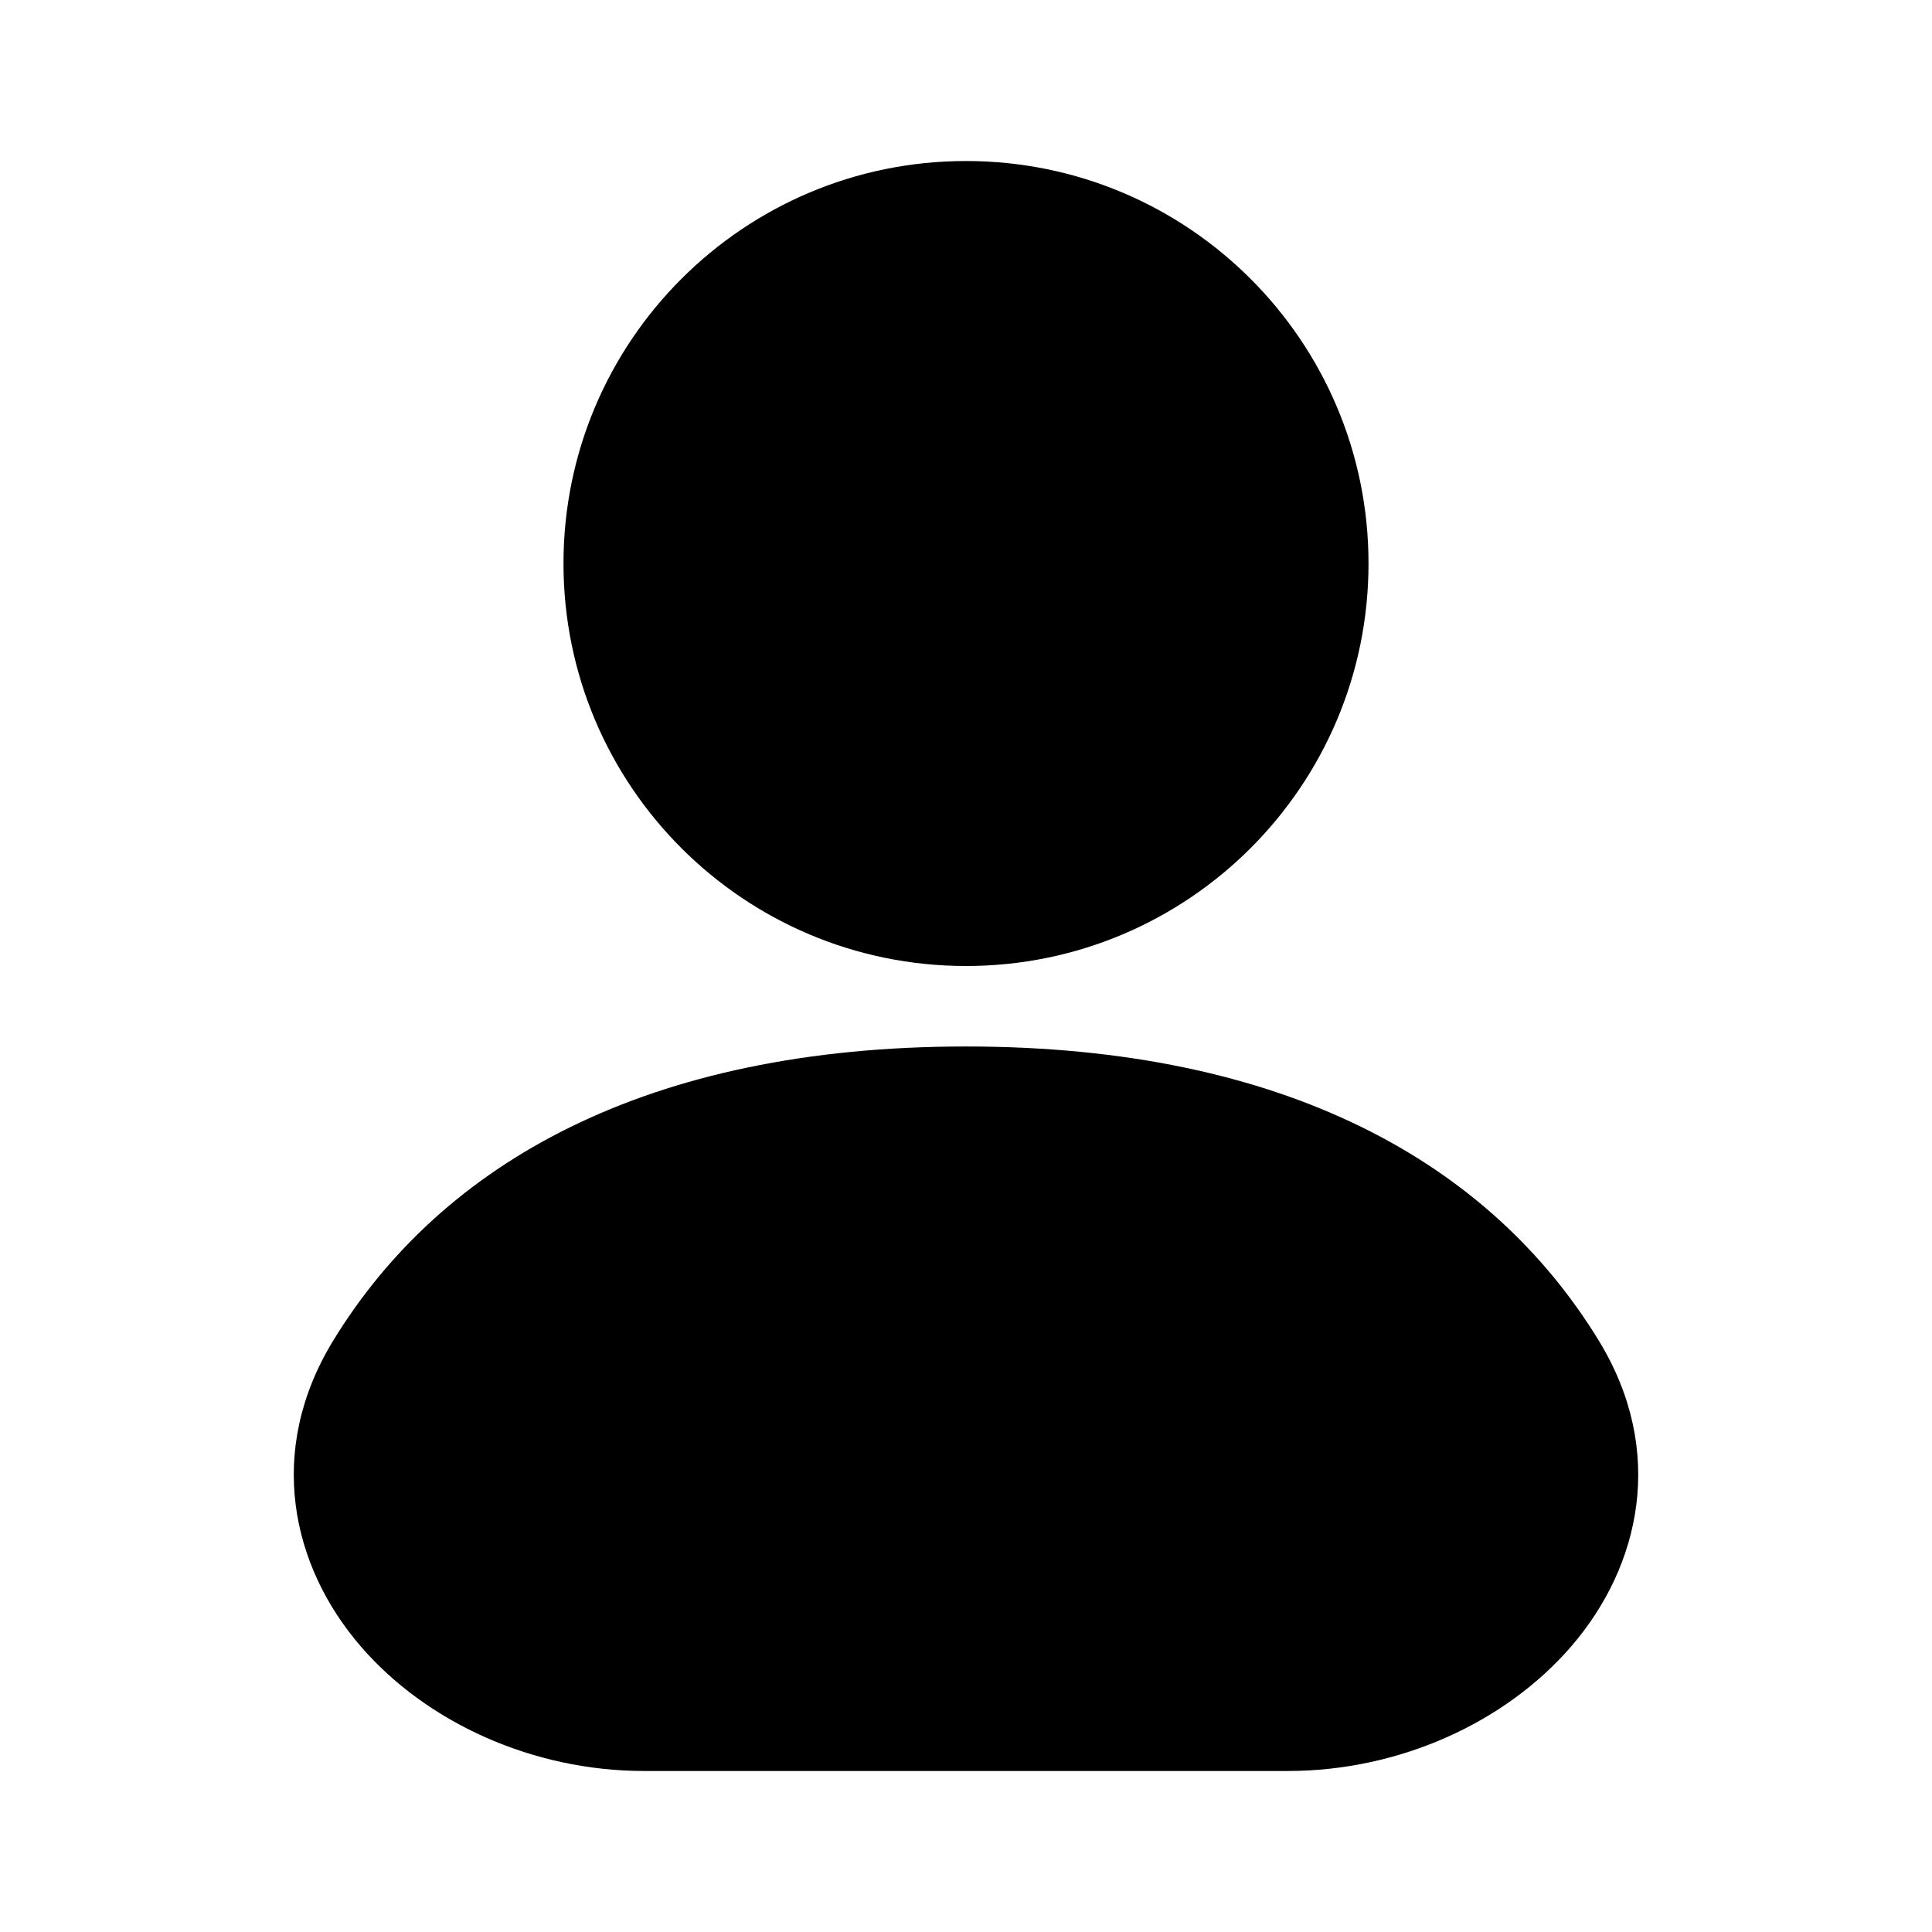 <svg width="44" height="44" viewBox="0 0 44 44" fill="none" xmlns="http://www.w3.org/2000/svg">
<path fill-rule="evenodd" clip-rule="evenodd" d="M22 3.667C16.937 3.667 12.833 7.771 12.833 12.833C12.833 17.896 16.937 22 22 22C27.063 22 31.167 17.896 31.167 12.833C31.167 7.771 27.063 3.667 22 3.667Z" fill="#000"/>
<path fill-rule="evenodd" clip-rule="evenodd" d="M22 23.833C14.734 23.833 10.061 26.485 7.587 30.534C6.052 33.048 6.639 35.663 8.209 37.487C9.715 39.237 12.141 40.333 14.667 40.333H29.333C31.859 40.333 34.285 39.237 35.791 37.487C37.361 35.663 37.948 33.047 36.413 30.534C33.939 26.485 29.266 23.833 22 23.833Z" fill="#000"/>
</svg>
